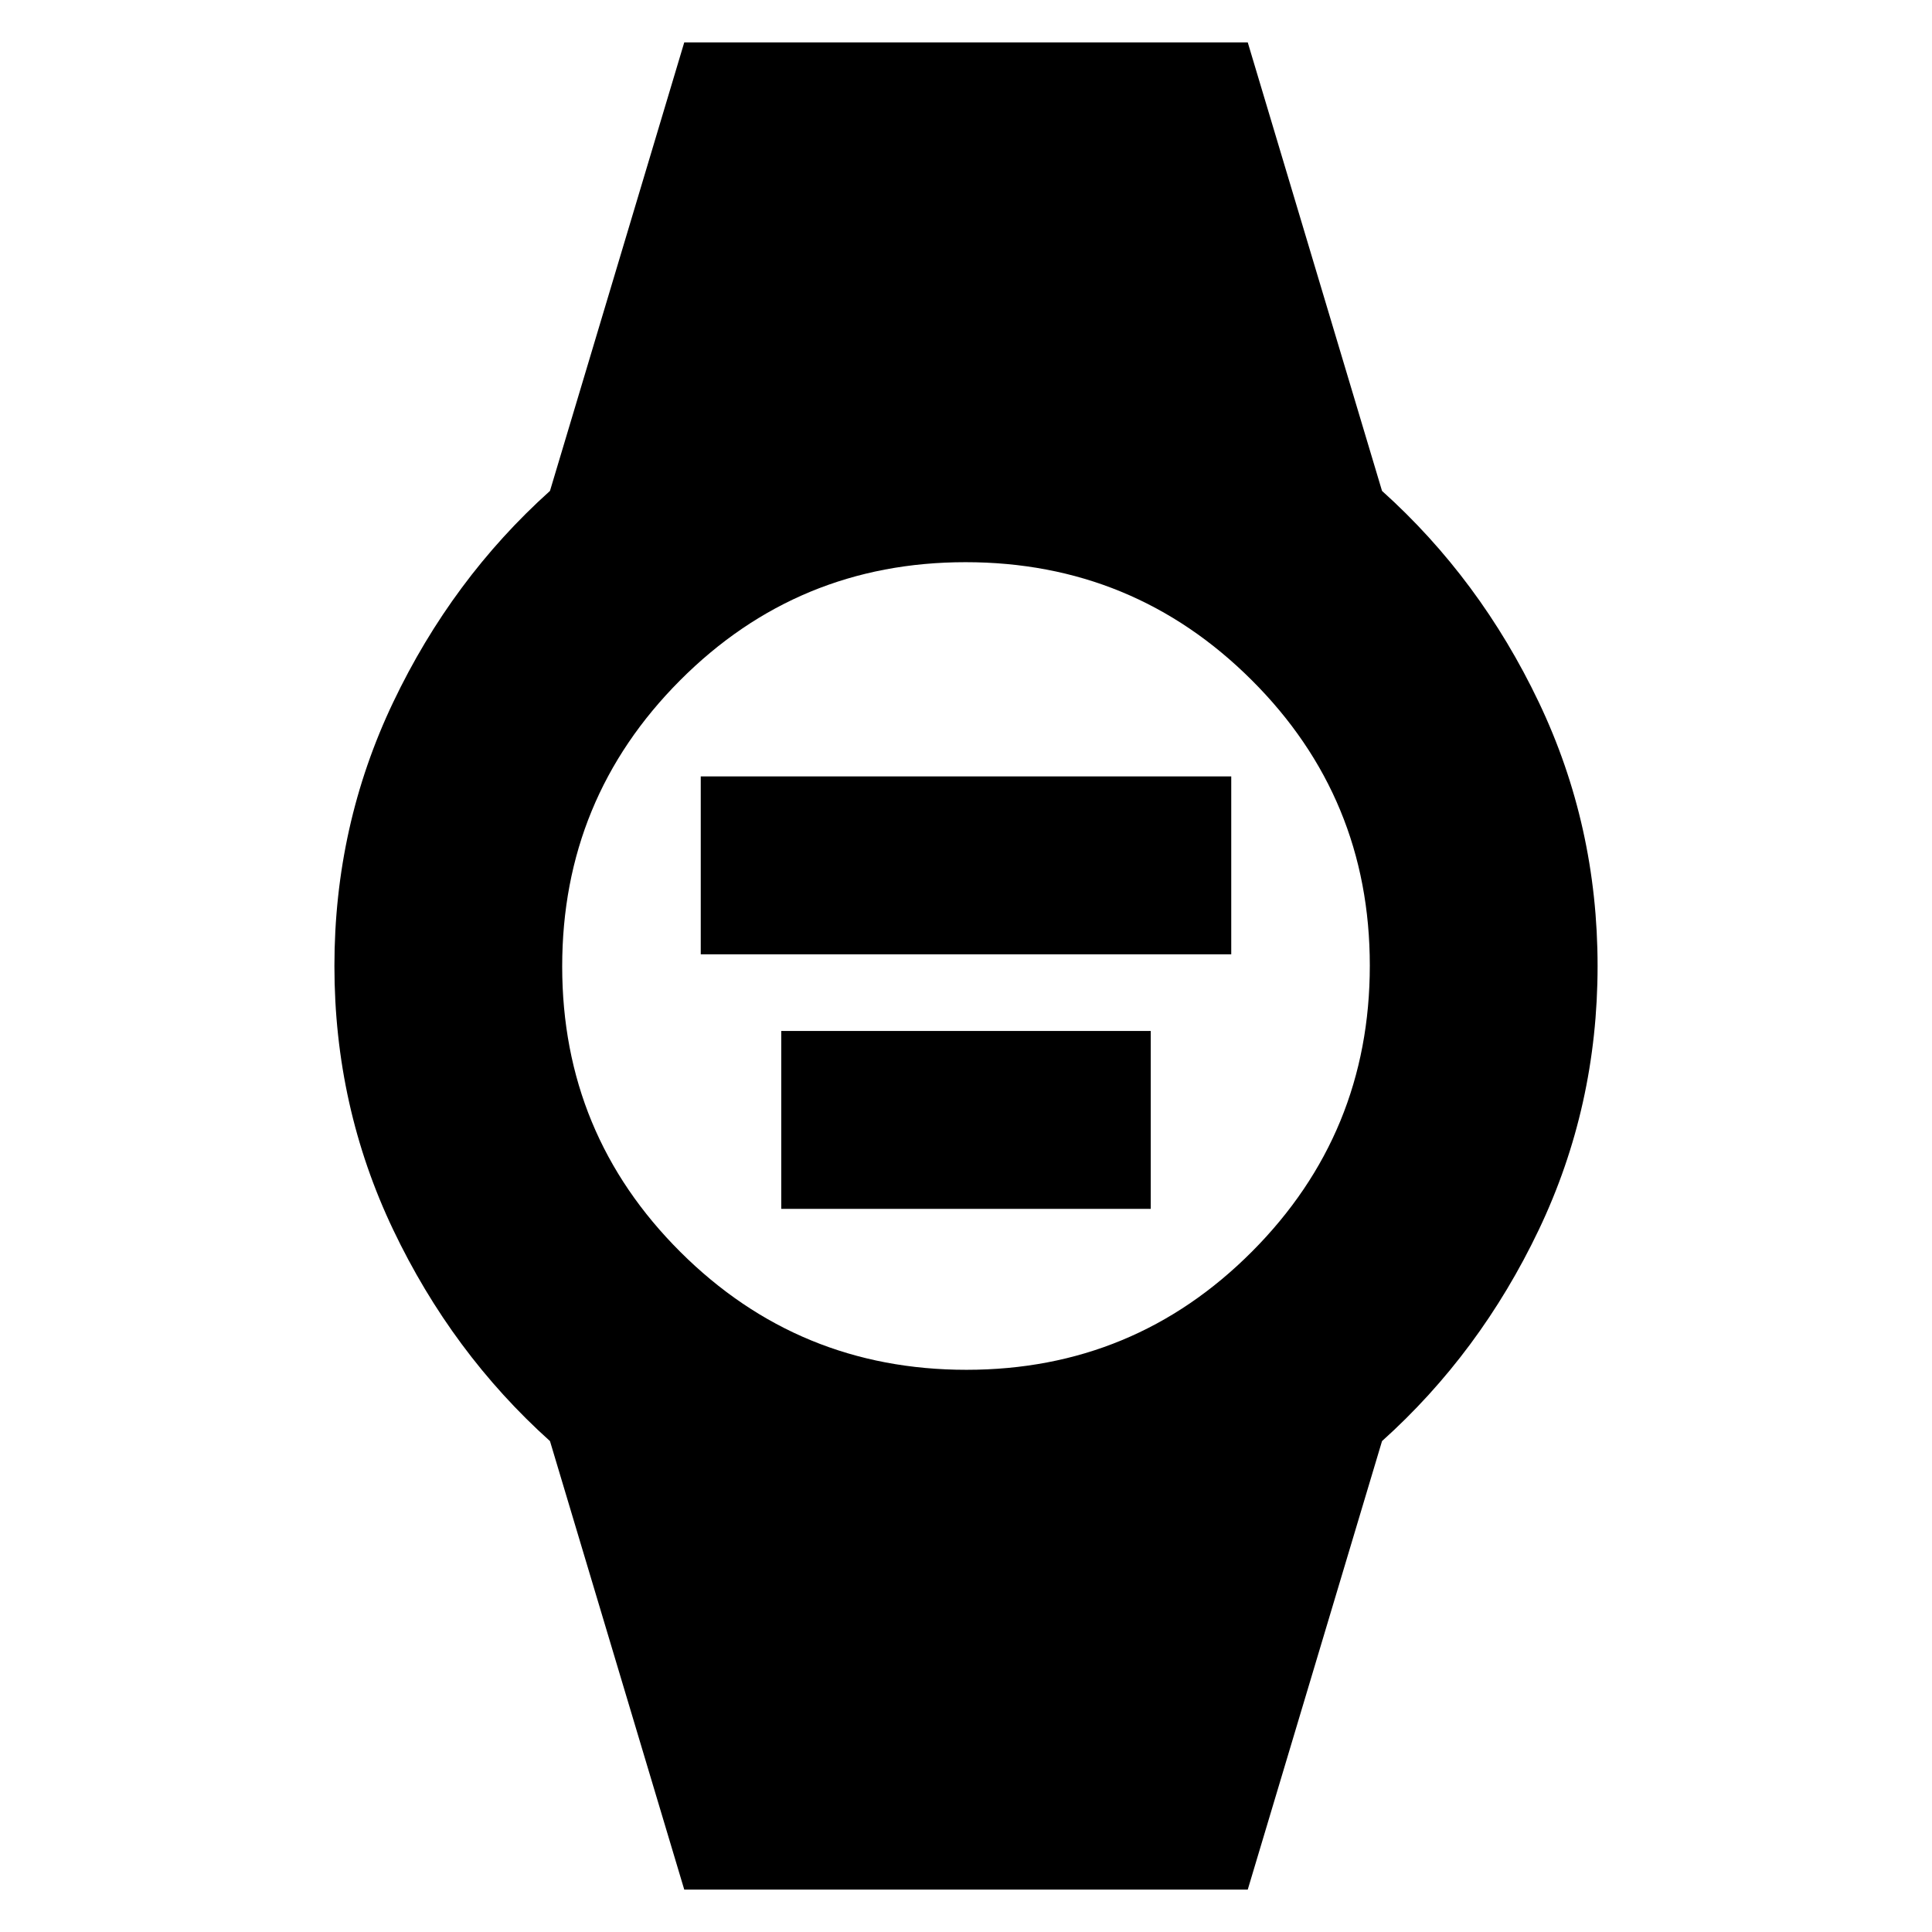 <svg xmlns="http://www.w3.org/2000/svg" height="24" viewBox="0 -960 960 960" width="24"><path d="M348.2-485.8v-88.4h263.6v88.4H348.2Zm40 126.47v-88.39h183.6v88.39H388.2ZM340-21.07l-66.72-222.86q-48.71-43.77-77.91-105.02-29.2-61.25-29.2-131.05 0-69.8 29.2-131.05 29.2-61.25 77.91-105.02L340-938.93h280l66.72 222.86q48.71 43.77 77.91 105.02 29.2 61.25 29.2 131.05 0 69.8-29.2 131.05-29.2 61.25-77.91 105.02L620-21.07H340Zm140.21-258.28q83.36 0 141.9-58.75 58.54-58.75 58.54-142.11 0-83.36-58.75-141.9-58.75-58.54-142.11-58.54-83.36 0-141.9 58.75-58.54 58.75-58.54 142.11 0 83.36 58.75 141.9 58.75 58.54 142.11 58.54Z"/></svg>
